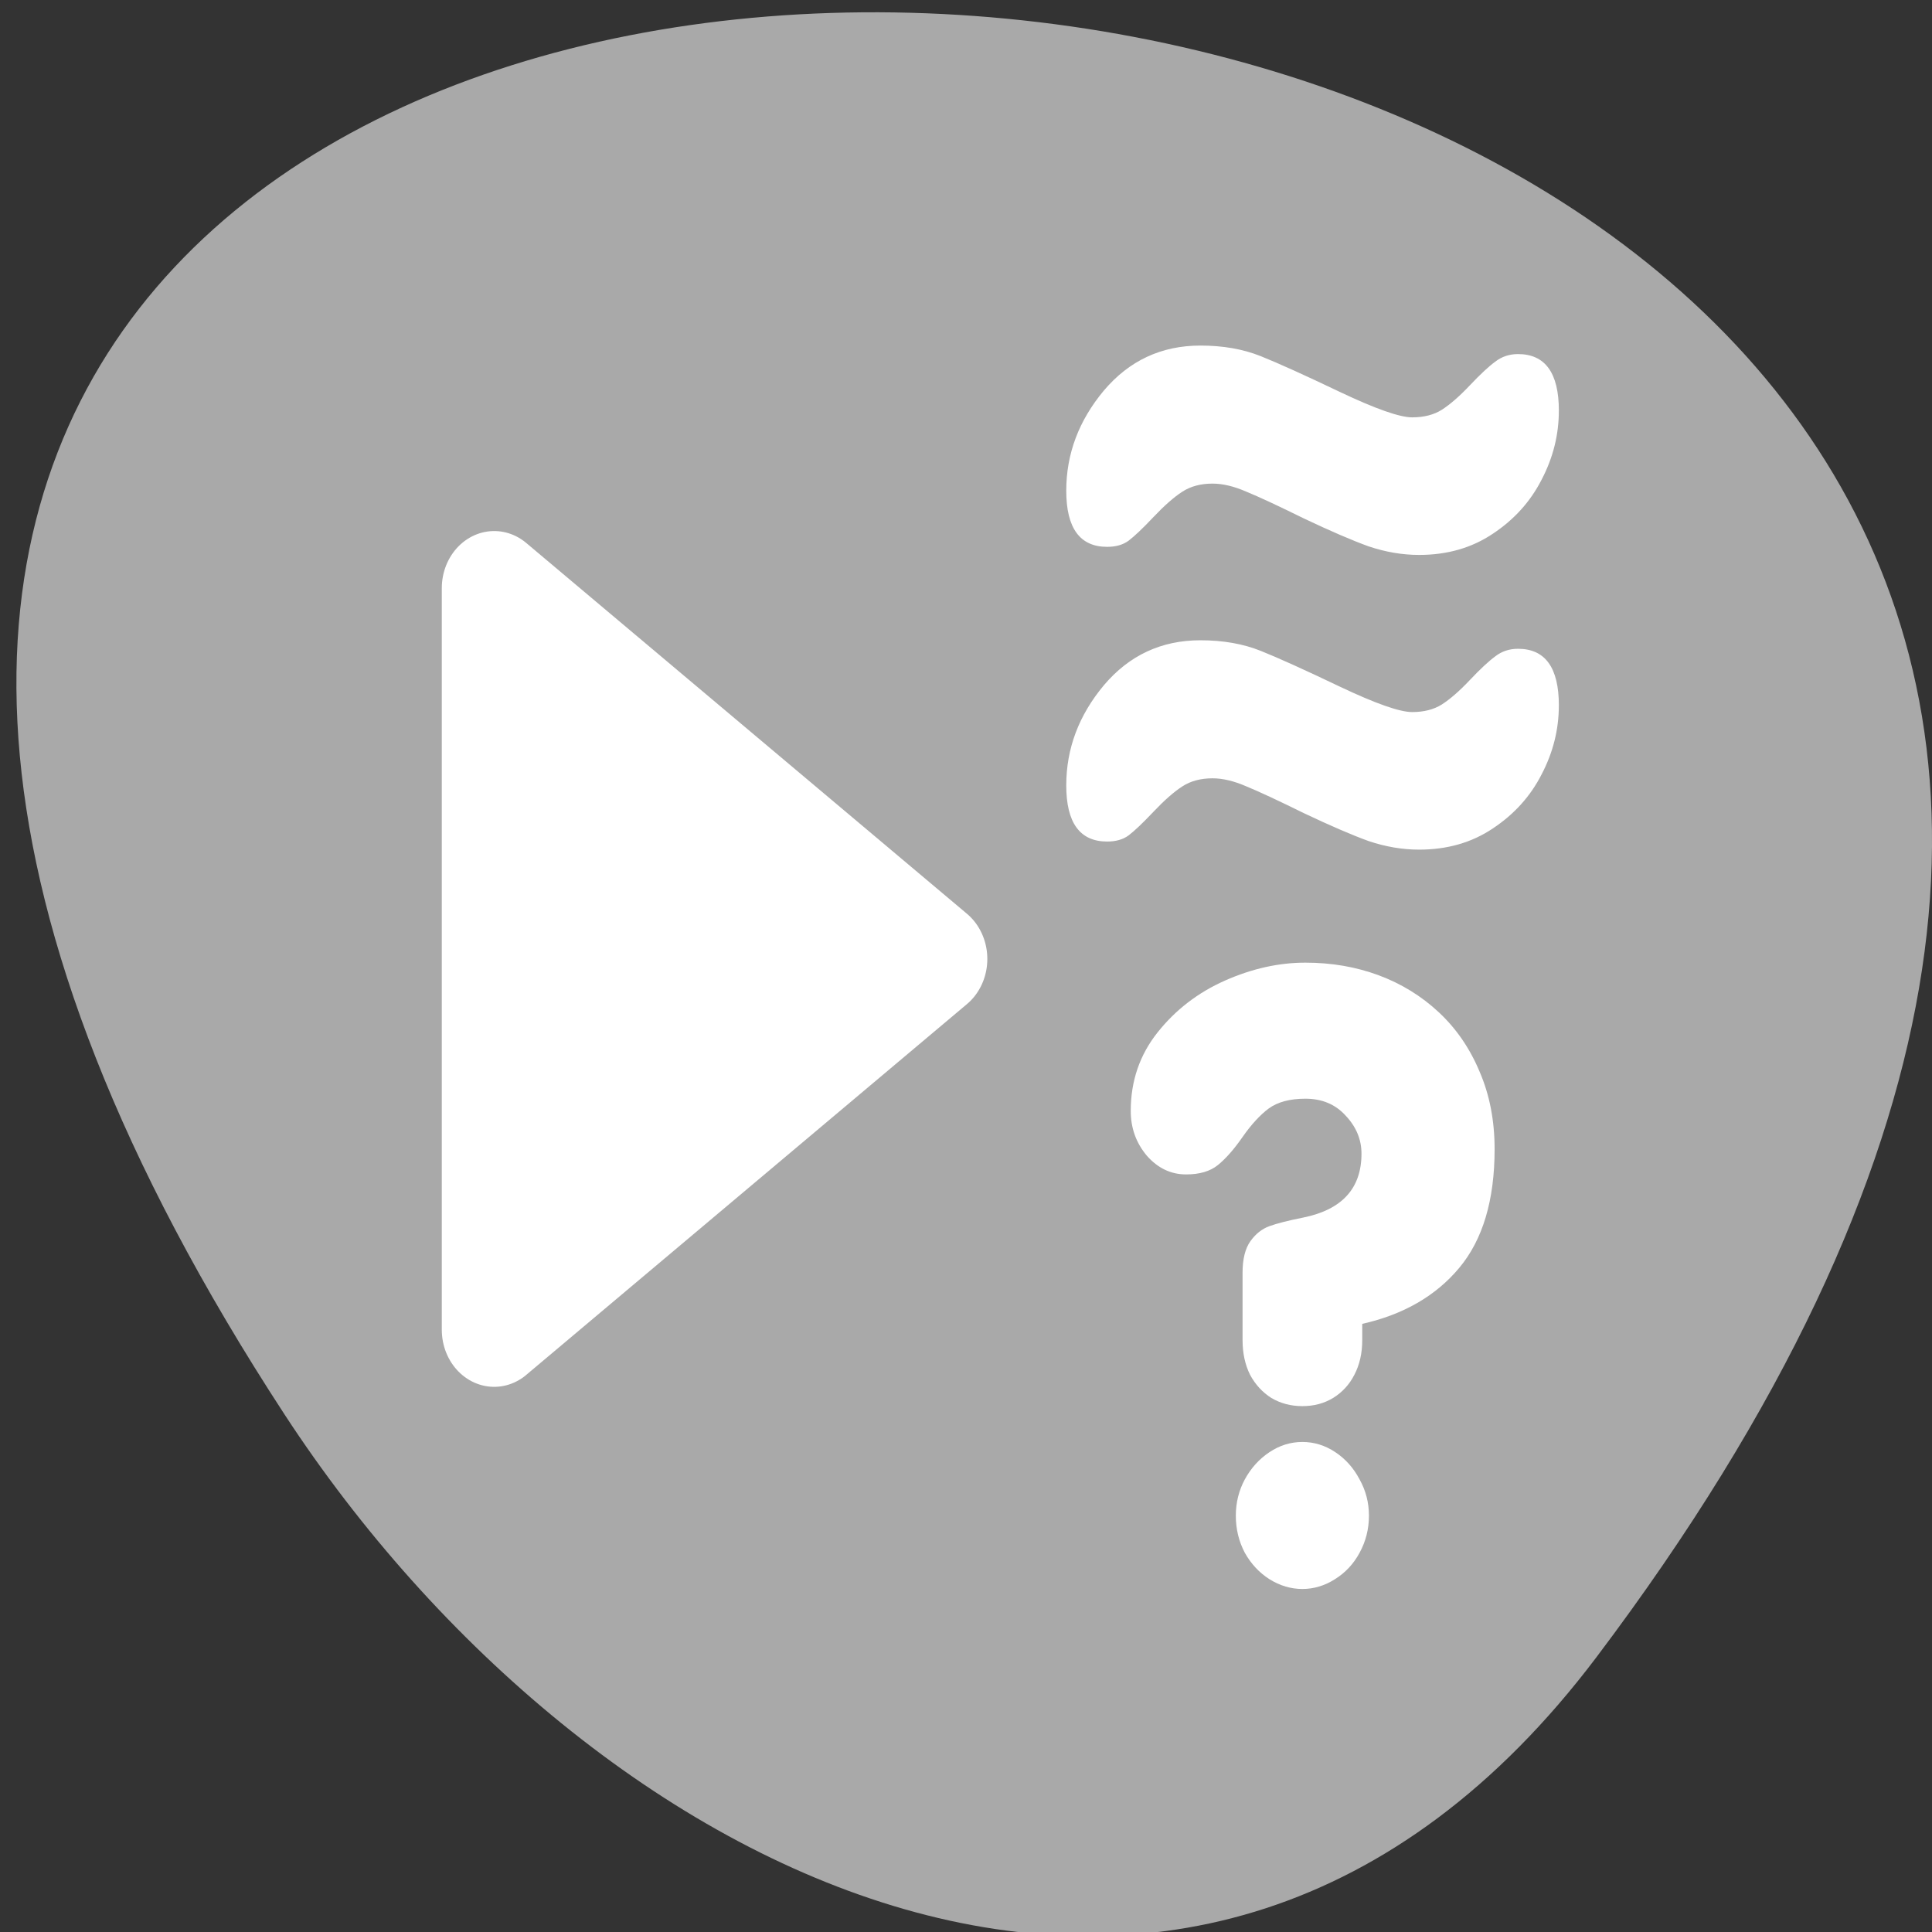 <svg xmlns="http://www.w3.org/2000/svg" viewBox="0 0 256 256"><rect x="0" y="0" width="256" height="256" fill="#333333" stroke="none"/><defs><clipPath><path transform="matrix(15.333 0 0 11.5 415 -125.5)" d="m -24 13 c 0 1.105 -0.672 2 -1.5 2 -0.828 0 -1.5 -0.895 -1.5 -2 0 -1.105 0.672 -2 1.5 -2 0.828 0 1.5 0.895 1.5 2 z"/></clipPath></defs><path d="m 211.55 219.57 c 200.11 -265.25 -350.59 -302.94 -173.86 -32.17 40.29 61.728 120.86 102.43 173.86 32.17 z" style="fill:#a9a9a9;color:#000"/><g style="fill:#fff"><path d="m 6.105 46.25 l 21.03 -16.249 l -21.03 -16.249 v 32.499 z" transform="matrix(2.777 0 0 3.024 48.529 36.34)" style="stroke:#fff;fill-rule:evenodd;stroke-linecap:round;stroke-linejoin:round;stroke-width:5"/><g transform="matrix(2.868 0 0 3.124 45 29.863)"><path d="m 56.33 20.365 c 0 1.015 -0.265 1.988 -0.794 2.917 -0.515 0.929 -1.266 1.695 -2.252 2.295 -0.972 0.601 -2.109 0.901 -3.41 0.901 -0.772 0 -1.552 -0.122 -2.338 -0.365 -0.772 -0.257 -1.766 -0.651 -2.981 -1.18 -1.201 -0.543 -2.088 -0.922 -2.66 -1.137 -0.572 -0.229 -1.094 -0.343 -1.566 -0.343 -0.543 0 -1.01 0.114 -1.394 0.343 -0.386 0.229 -0.829 0.586 -1.33 1.072 -0.5 0.486 -0.887 0.822 -1.158 1.01 -0.257 0.172 -0.586 0.257 -0.987 0.257 -1.258 0 -1.888 -0.794 -1.888 -2.381 0 -1.559 0.579 -2.974 1.737 -4.247 1.173 -1.273 2.66 -1.909 4.462 -1.909 1.044 0 1.973 0.15 2.788 0.45 0.815 0.3 2.038 0.808 3.668 1.523 1.644 0.715 2.753 1.072 3.325 1.072 0.543 0 1 -0.107 1.373 -0.322 0.386 -0.229 0.815 -0.572 1.287 -1.03 0.486 -0.472 0.879 -0.808 1.18 -1.01 0.3 -0.215 0.651 -0.322 1.051 -0.322 1.258 0 1.888 0.801 1.888 2.402 z"/><path d="m 56.33 7.865 c 0 1.015 -0.265 1.988 -0.794 2.917 -0.515 0.929 -1.266 1.695 -2.252 2.295 -0.972 0.601 -2.109 0.901 -3.41 0.901 -0.772 0 -1.552 -0.122 -2.338 -0.365 -0.772 -0.257 -1.766 -0.651 -2.981 -1.18 -1.201 -0.543 -2.088 -0.922 -2.66 -1.137 -0.572 -0.229 -1.094 -0.343 -1.566 -0.343 -0.543 0 -1.01 0.114 -1.394 0.343 -0.386 0.229 -0.829 0.586 -1.33 1.072 -0.5 0.486 -0.887 0.822 -1.158 1.01 -0.257 0.172 -0.586 0.257 -0.987 0.257 -1.258 0 -1.888 -0.794 -1.888 -2.381 0 -1.559 0.579 -2.974 1.737 -4.247 1.173 -1.273 2.66 -1.909 4.462 -1.909 1.044 0 1.973 0.15 2.788 0.45 0.815 0.3 2.038 0.808 3.668 1.523 1.644 0.715 2.753 1.072 3.325 1.072 0.543 0 1 -0.107 1.373 -0.322 0.386 -0.229 0.815 -0.572 1.287 -1.03 0.486 -0.472 0.879 -0.808 1.18 -1.01 0.3 -0.214 0.651 -0.322 1.051 -0.322 1.258 0 1.888 0.801 1.888 2.402 z"/></g><path d="m 11.532 45.973 v -2.944 c 0 -0.607 0.125 -1.071 0.375 -1.392 0.25 -0.321 0.553 -0.541 0.91 -0.66 0.357 -0.119 0.892 -0.244 1.606 -0.375 1.856 -0.345 2.784 -1.279 2.784 -2.801 0 -0.619 -0.25 -1.172 -0.749 -1.659 -0.488 -0.5 -1.13 -0.749 -1.927 -0.749 -0.738 0 -1.32 0.143 -1.749 0.428 -0.416 0.285 -0.833 0.702 -1.249 1.249 -0.404 0.535 -0.797 0.946 -1.178 1.231 -0.369 0.274 -0.874 0.41 -1.517 0.41 -0.726 0 -1.35 -0.274 -1.874 -0.821 -0.512 -0.559 -0.767 -1.213 -0.767 -1.963 0 -1.309 0.428 -2.456 1.285 -3.444 0.856 -0.987 1.927 -1.743 3.212 -2.266 1.285 -0.523 2.564 -0.785 3.836 -0.785 1.249 0 2.415 0.184 3.497 0.553 1.083 0.369 2.04 0.91 2.873 1.624 0.833 0.714 1.481 1.582 1.945 2.605 0.476 1.011 0.714 2.141 0.714 3.39 0 2.236 -0.565 3.973 -1.695 5.21 -1.118 1.225 -2.659 2.04 -4.621 2.445 v 0.714 c 0 0.571 -0.125 1.077 -0.375 1.517 -0.238 0.428 -0.577 0.767 -1.017 1.017 -0.428 0.238 -0.916 0.357 -1.463 0.357 -0.547 0 -1.041 -0.119 -1.481 -0.357 -0.428 -0.25 -0.767 -0.589 -1.017 -1.017 -0.238 -0.44 -0.357 -0.946 -0.357 -1.517 z m -0.321 7.691 c 0 -0.571 0.143 -1.1 0.428 -1.588 0.297 -0.5 0.69 -0.898 1.178 -1.196 0.488 -0.297 1.011 -0.446 1.57 -0.446 0.559 0 1.083 0.149 1.57 0.446 0.488 0.297 0.874 0.696 1.16 1.196 0.297 0.488 0.446 1.017 0.446 1.588 0 0.583 -0.149 1.124 -0.446 1.624 -0.285 0.488 -0.678 0.874 -1.178 1.16 -0.488 0.285 -1.01 0.428 -1.552 0.428 -0.547 0 -1.071 -0.143 -1.57 -0.428 -0.488 -0.285 -0.88 -0.672 -1.178 -1.16 -0.286 -0.5 -0.428 -1.041 -0.428 -1.624 z" transform="matrix(2.777 0 0 3.024 132.62 38.555)"/></g></svg>